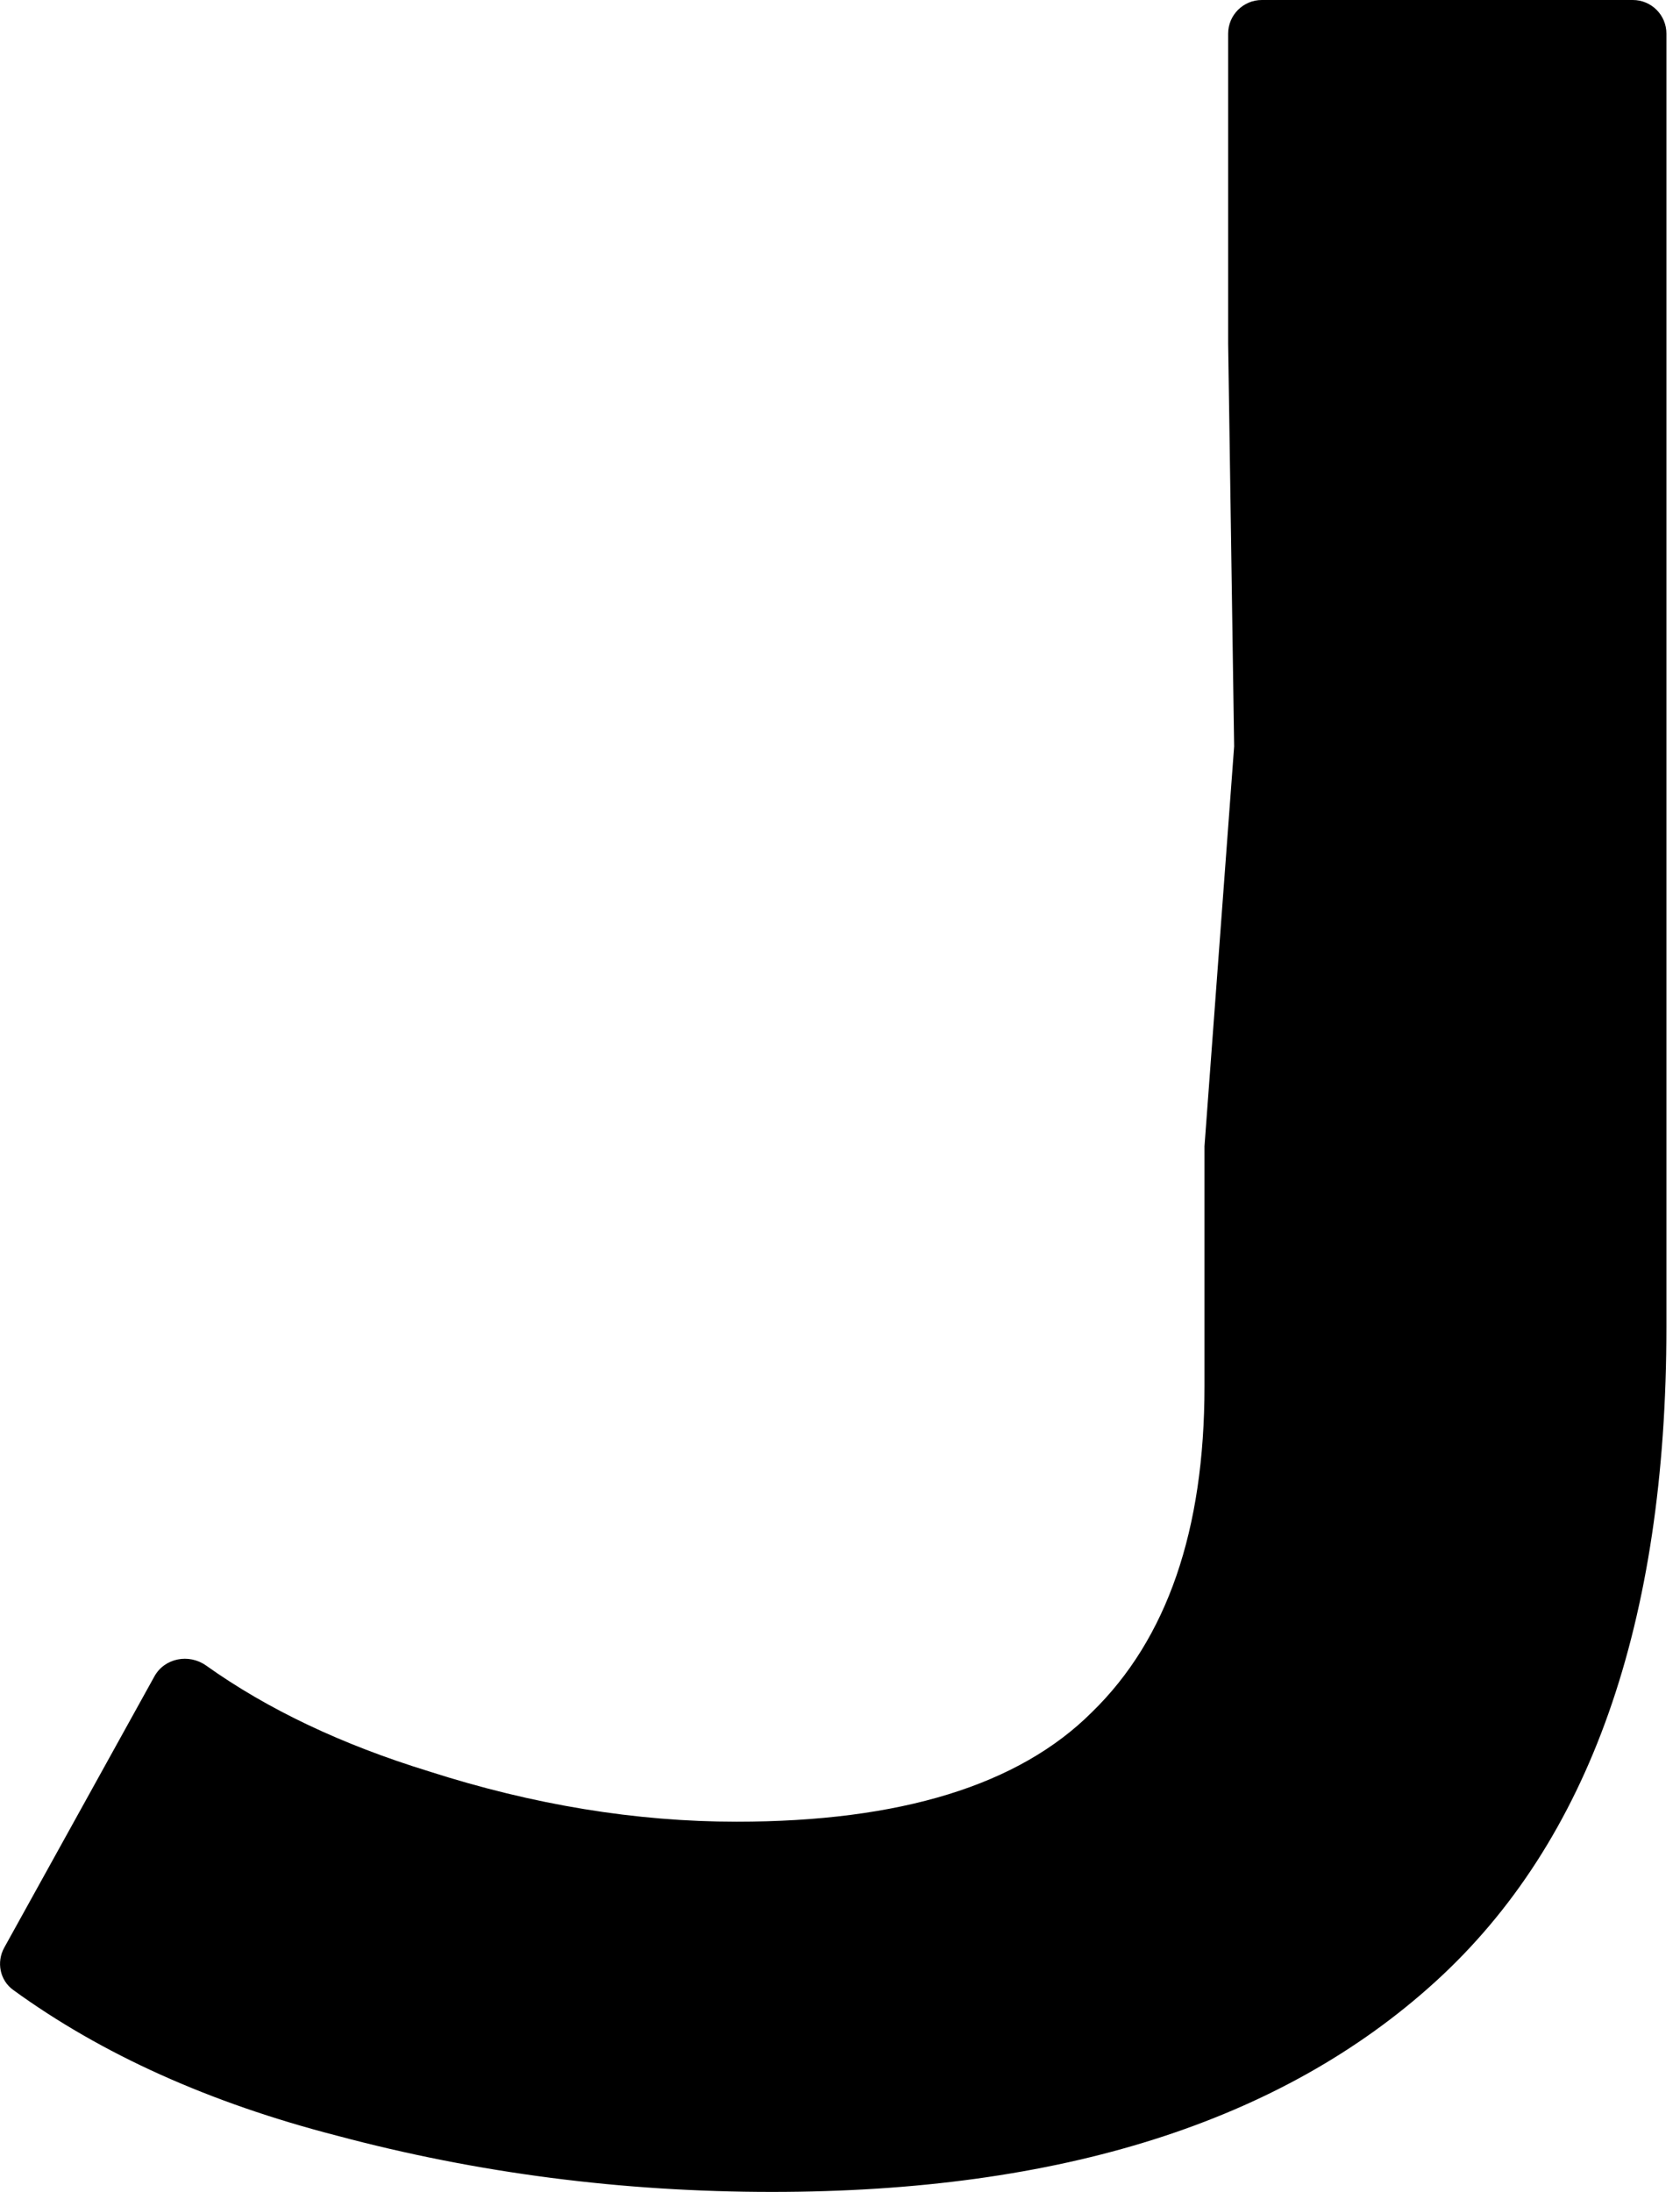 <svg width="23" height="30" viewBox="0 0 23 30" fill="none" xmlns="http://www.w3.org/2000/svg">
<path d="M10.571 30C8.517 30 6.531 29.743 4.612 29.23C2.872 28.782 1.395 28.118 0.181 27.236C-0.002 27.104 -0.051 26.855 0.058 26.657L2.114 22.944C2.253 22.692 2.587 22.629 2.822 22.796C3.663 23.395 4.678 23.877 5.869 24.243C7.301 24.703 8.706 24.933 10.085 24.933C12.328 24.933 13.95 24.433 14.95 23.433C15.977 22.433 16.49 20.946 16.49 18.973V15.689L16.896 10.216L16.814 4.703V0.46C16.814 0.206 17.021 0 17.275 0H22.354C22.608 0 22.814 0.206 22.814 0.46V18.162C22.814 22.216 21.761 25.203 19.652 27.122C17.544 29.041 14.517 30 10.571 30Z" fill="black"/>
</svg>
